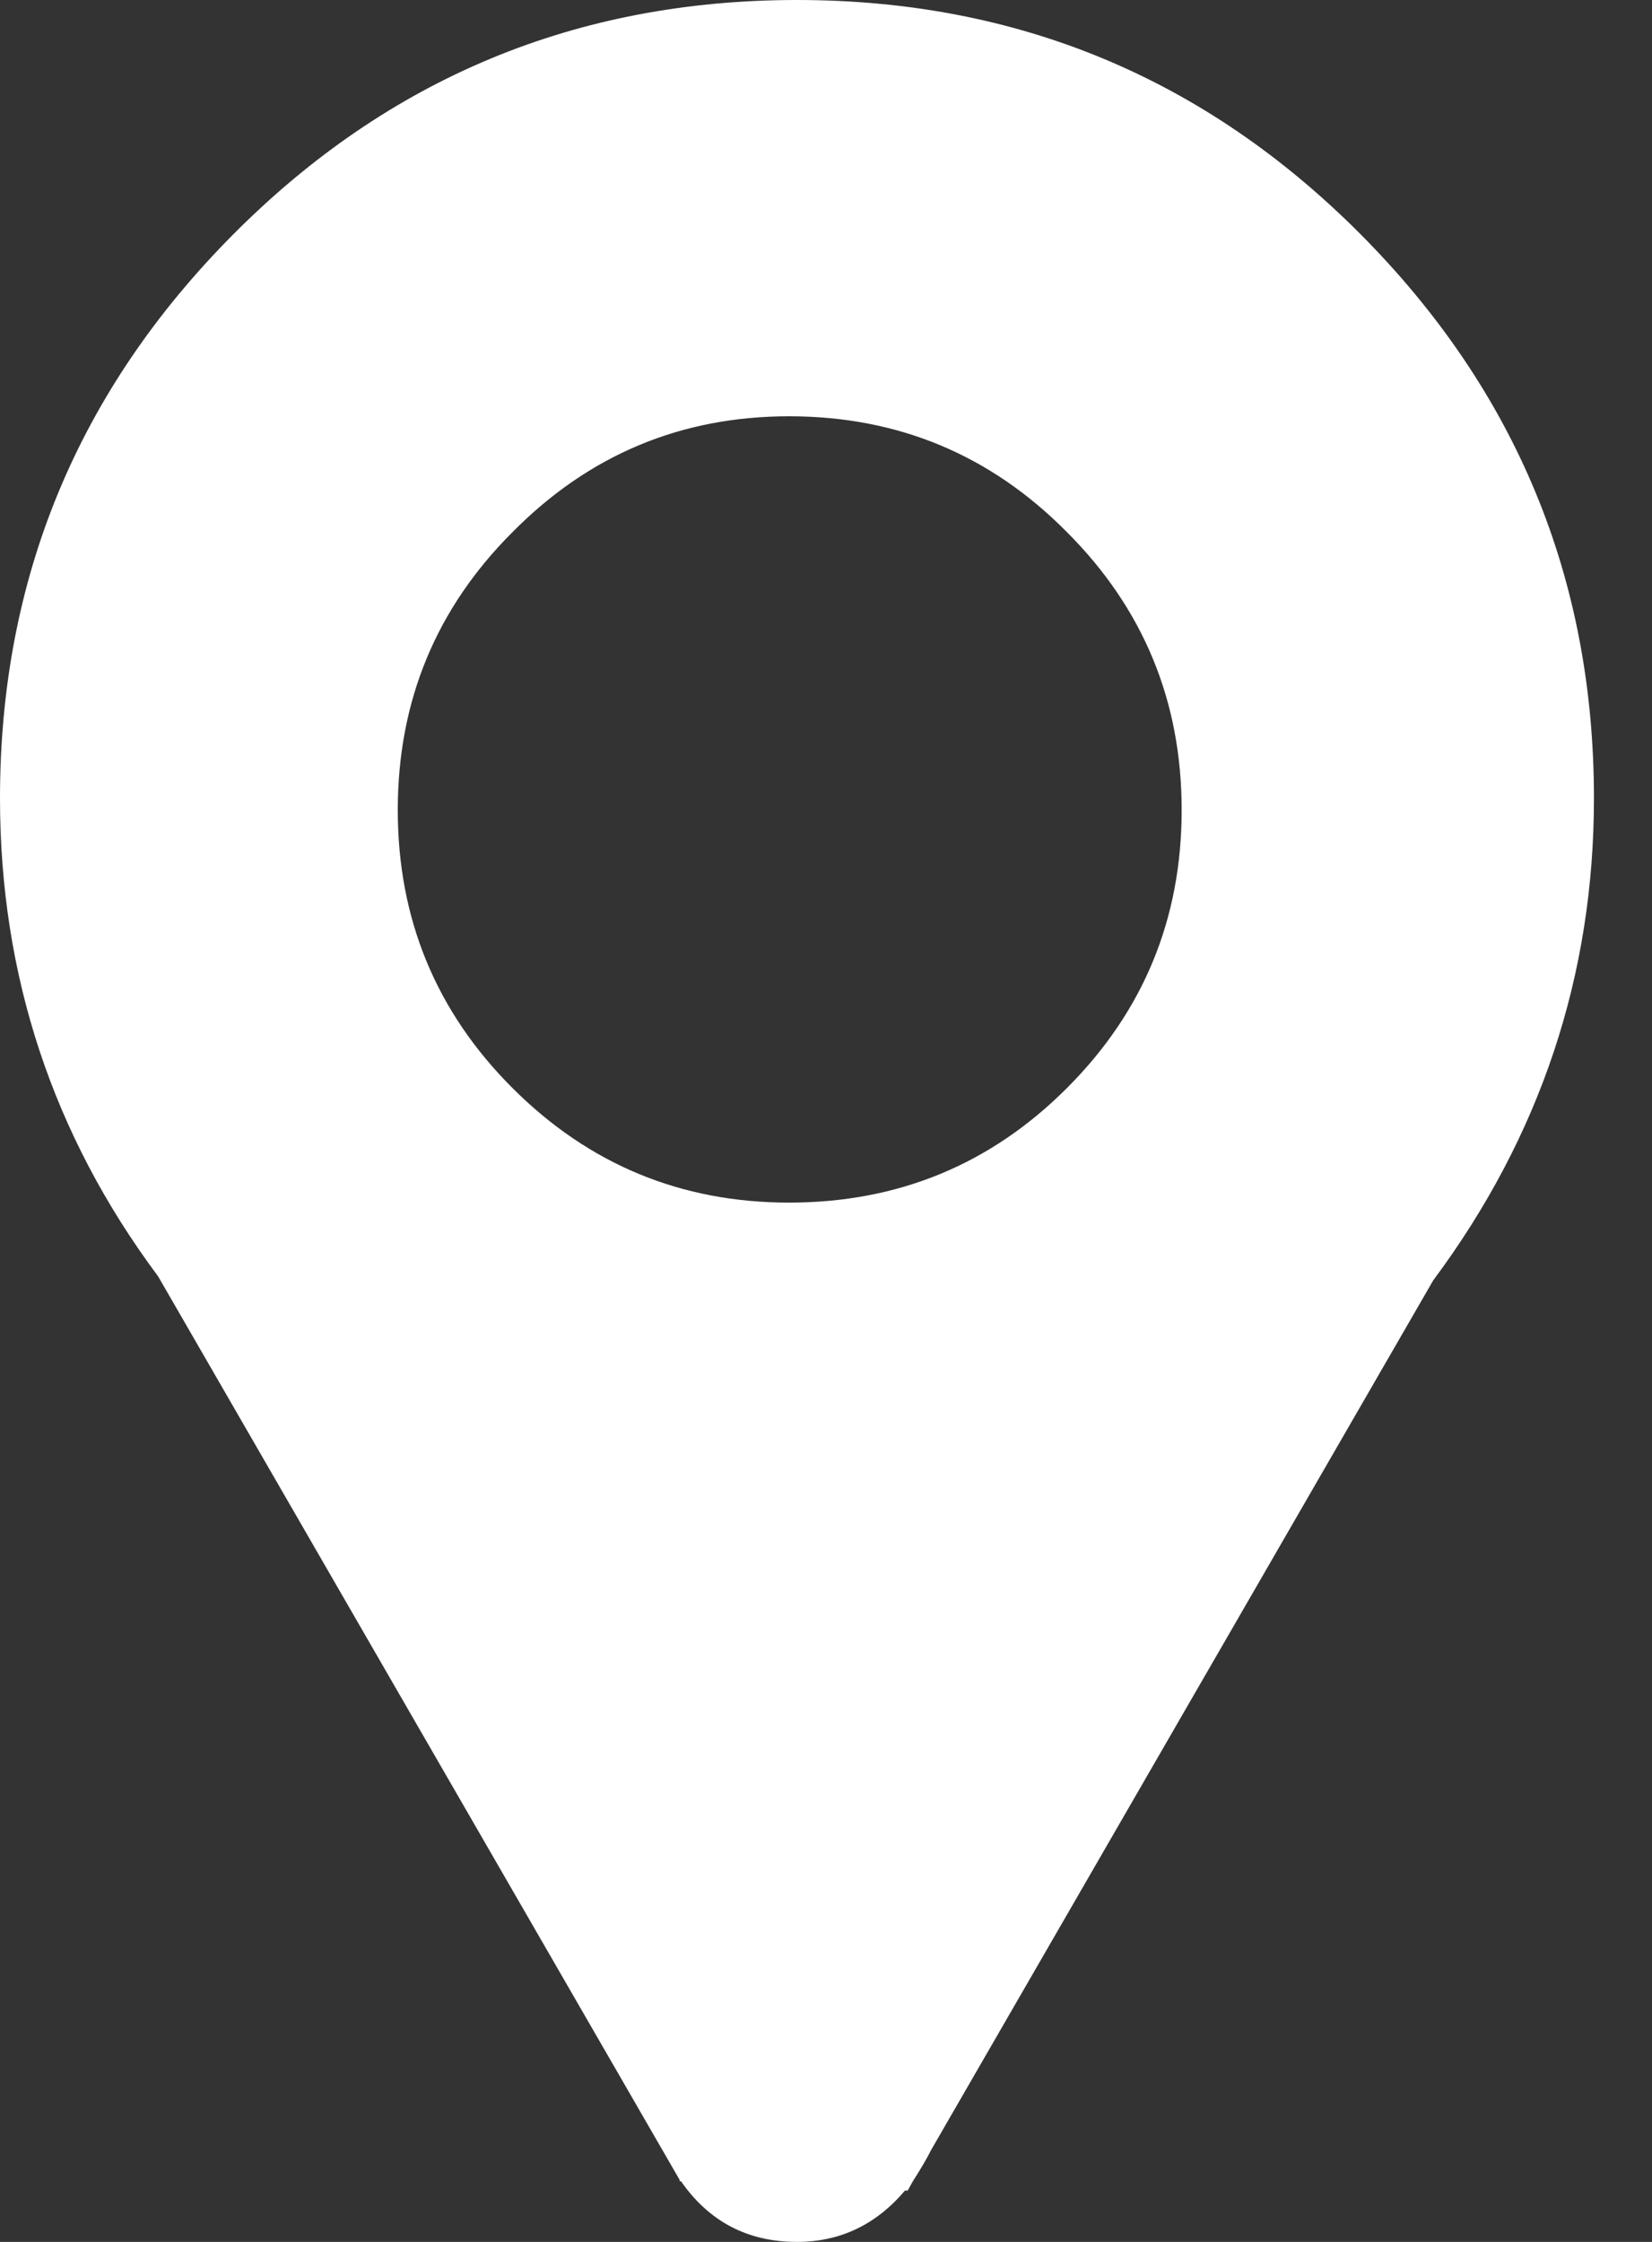 <svg width="14" height="19" viewBox="0 0 14 19" fill="none" xmlns="http://www.w3.org/2000/svg">
<rect x="0" y="0" width="14" height="19" fill="#333333" stroke="none"/>
<path fill-rule="evenodd" clip-rule="evenodd" d="M13.508 6.765C13.508 4.904 12.849 3.312 11.532 1.987C10.214 0.662 8.622 0 6.754 0C4.886 0 3.293 0.662 1.976 1.987C0.659 3.312 0 4.904 0 6.765C0 8.268 0.447 9.619 1.34 10.817L5.76 18.475V18.486H5.771C6.01 18.829 6.337 19 6.754 19C7.118 19 7.424 18.855 7.669 18.565H7.692L7.736 18.486C7.803 18.382 7.855 18.293 7.892 18.219L12.146 10.851C13.054 9.63 13.508 8.268 13.508 6.765ZM9.042 4.51C9.69 5.158 10.014 5.943 10.014 6.865C10.014 7.788 9.69 8.573 9.042 9.221C8.395 9.869 7.61 10.192 6.687 10.192C5.771 10.192 4.99 9.868 4.343 9.221C3.695 8.573 3.371 7.788 3.371 6.865C3.371 5.943 3.695 5.157 4.343 4.51C4.99 3.855 5.771 3.528 6.687 3.528C7.61 3.528 8.395 3.855 9.042 4.51Z" fill="white"/>
</svg>
